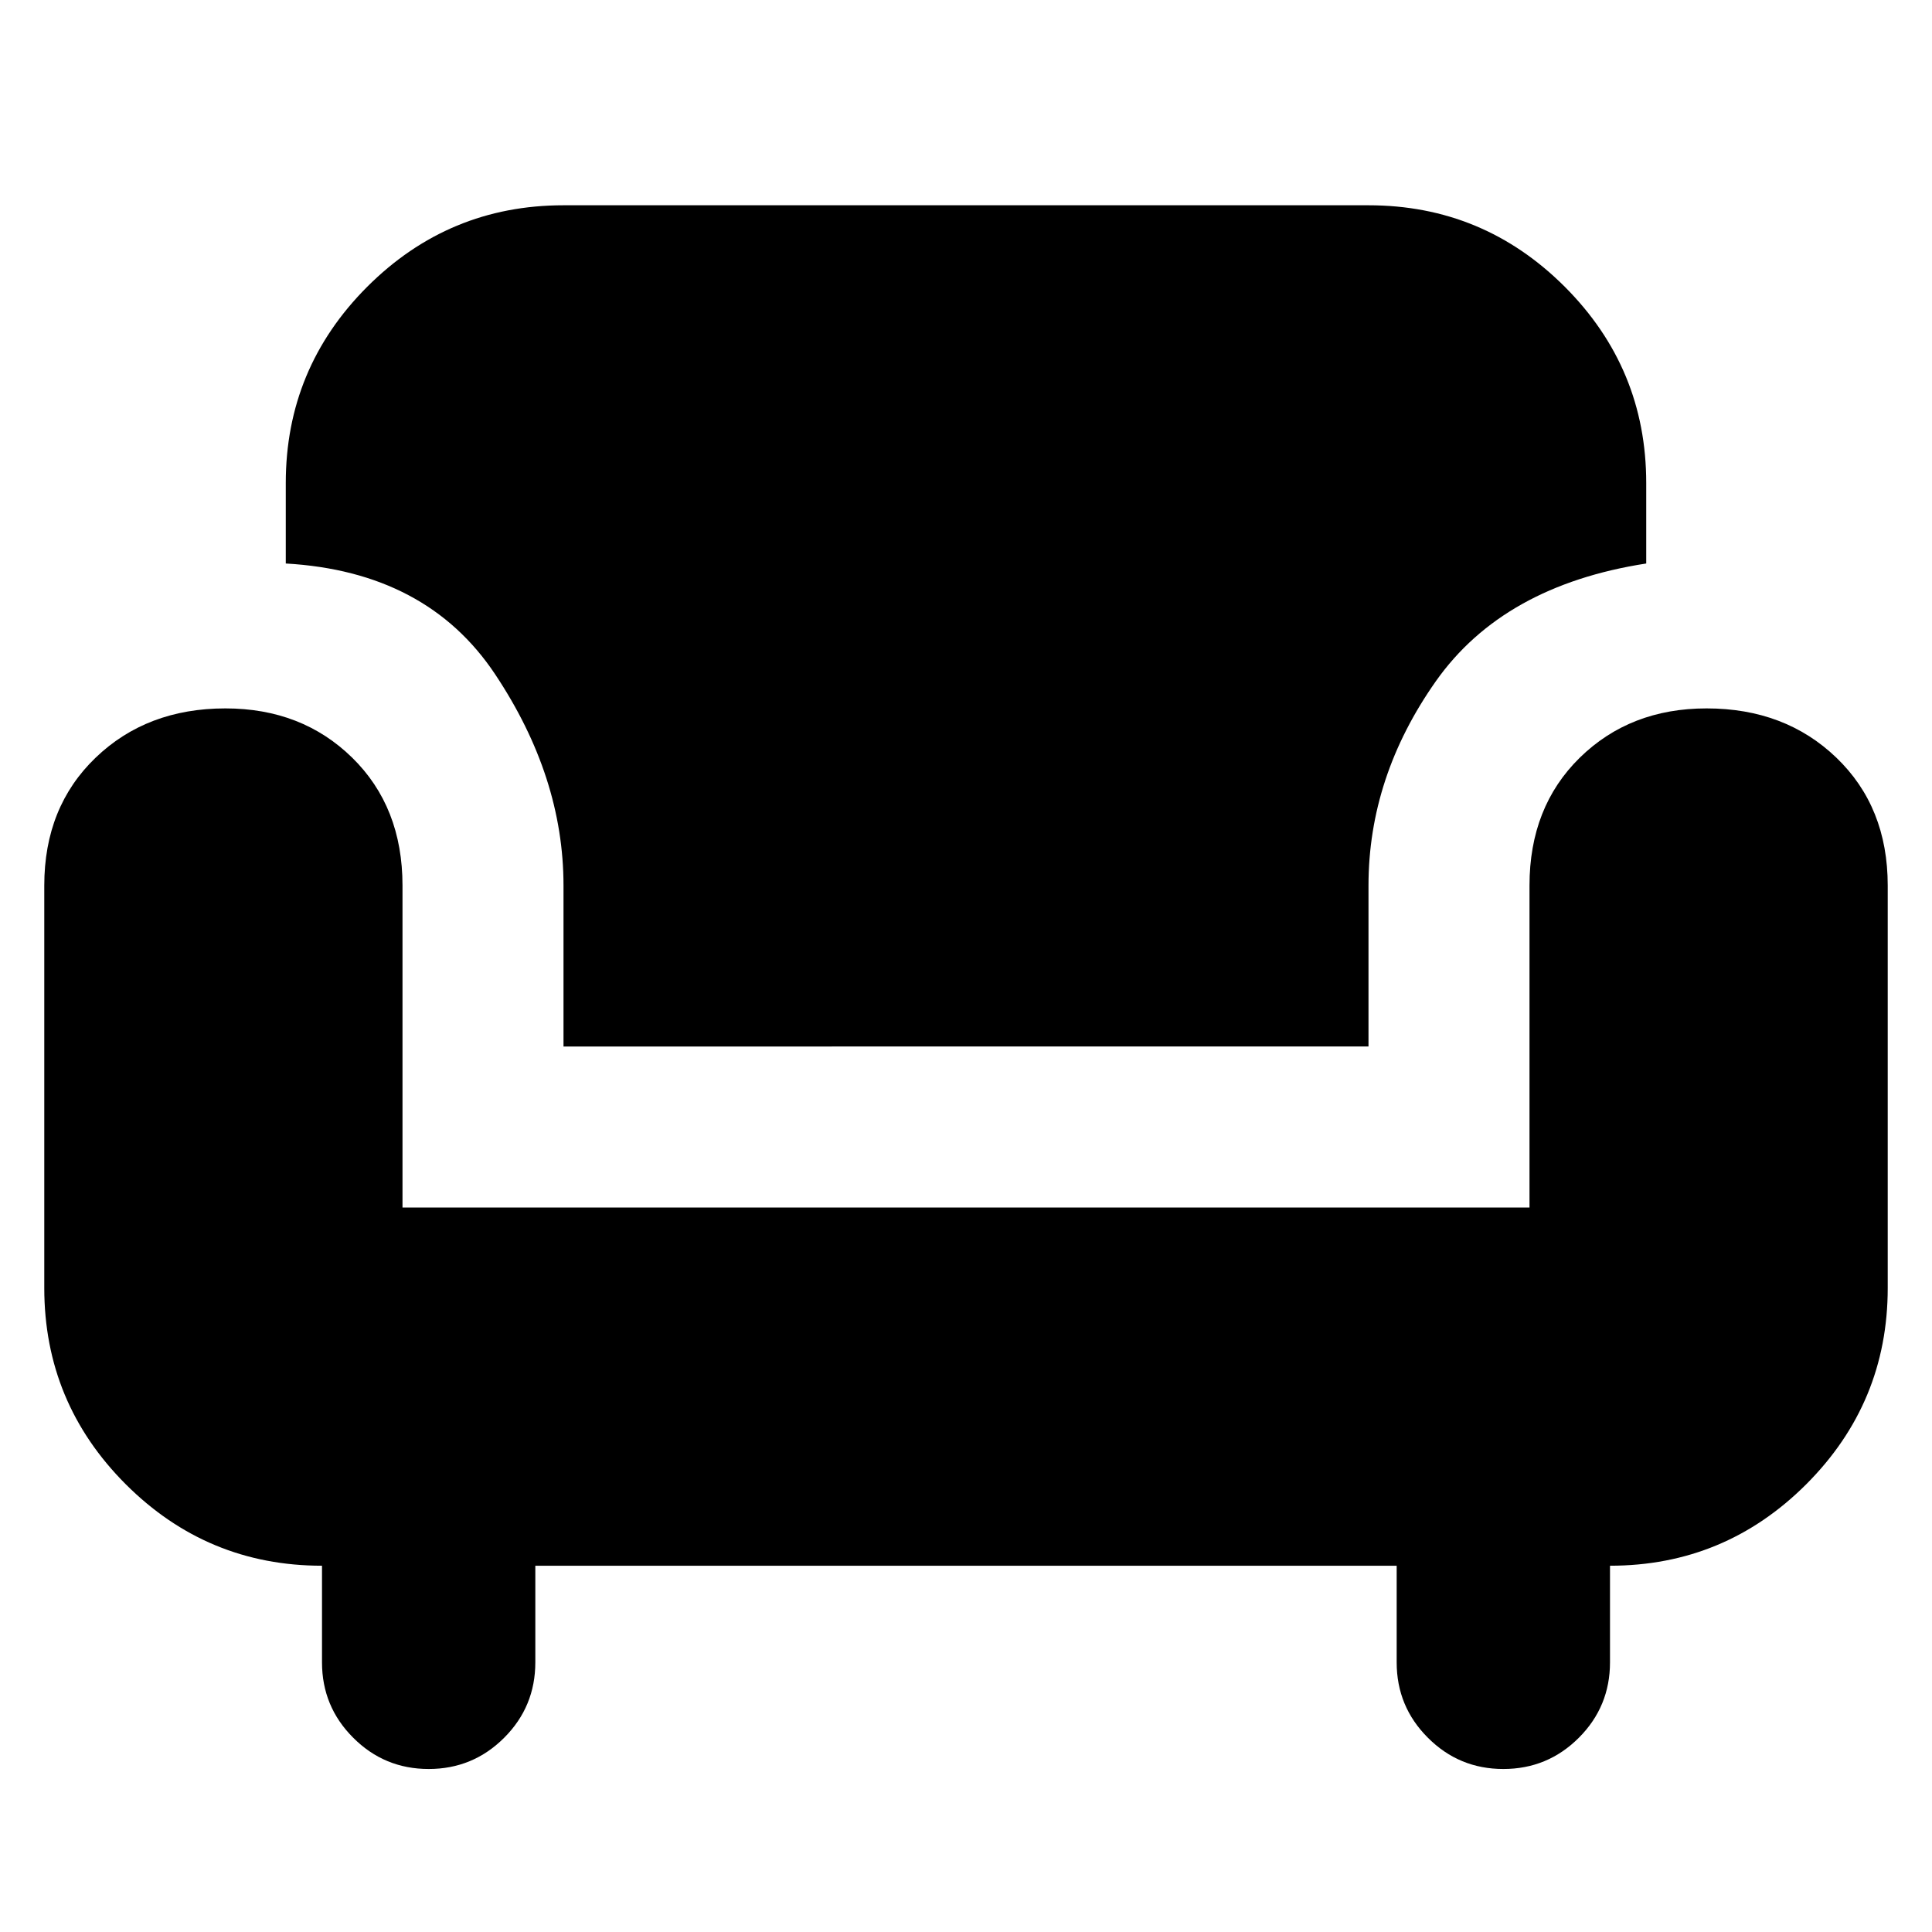 <svg xmlns="http://www.w3.org/2000/svg" height="24" width="24"><path d="M7 13v-2q0-1.35-.85-2.625T3.55 7V6q0-1.425 1.012-2.438Q5.575 2.55 7 2.55h10q1.425 0 2.438 1.012Q20.45 4.575 20.45 6v1q-1.775.275-2.613 1.462Q17 9.65 17 11v2Zm-1.675 8.975q-.55 0-.937-.388Q4 21.2 4 20.65v-1.2q-1.425 0-2.438-1.012Q.55 17.425.55 16v-5q0-.975.638-1.588Q1.825 8.8 2.8 8.8q.95 0 1.575.612Q5 10.025 5 11v4h14v-4q0-.975.625-1.588Q20.25 8.8 21.2 8.8q.975 0 1.612.612.638.613.638 1.588v5q0 1.425-1.012 2.438Q21.425 19.45 20 19.45v1.2q0 .55-.387.937-.388.388-.938.388-.55 0-.937-.388-.388-.387-.388-.937v-1.2H6.65v1.2q0 .55-.387.937-.388.388-.938.388Z"/></svg>